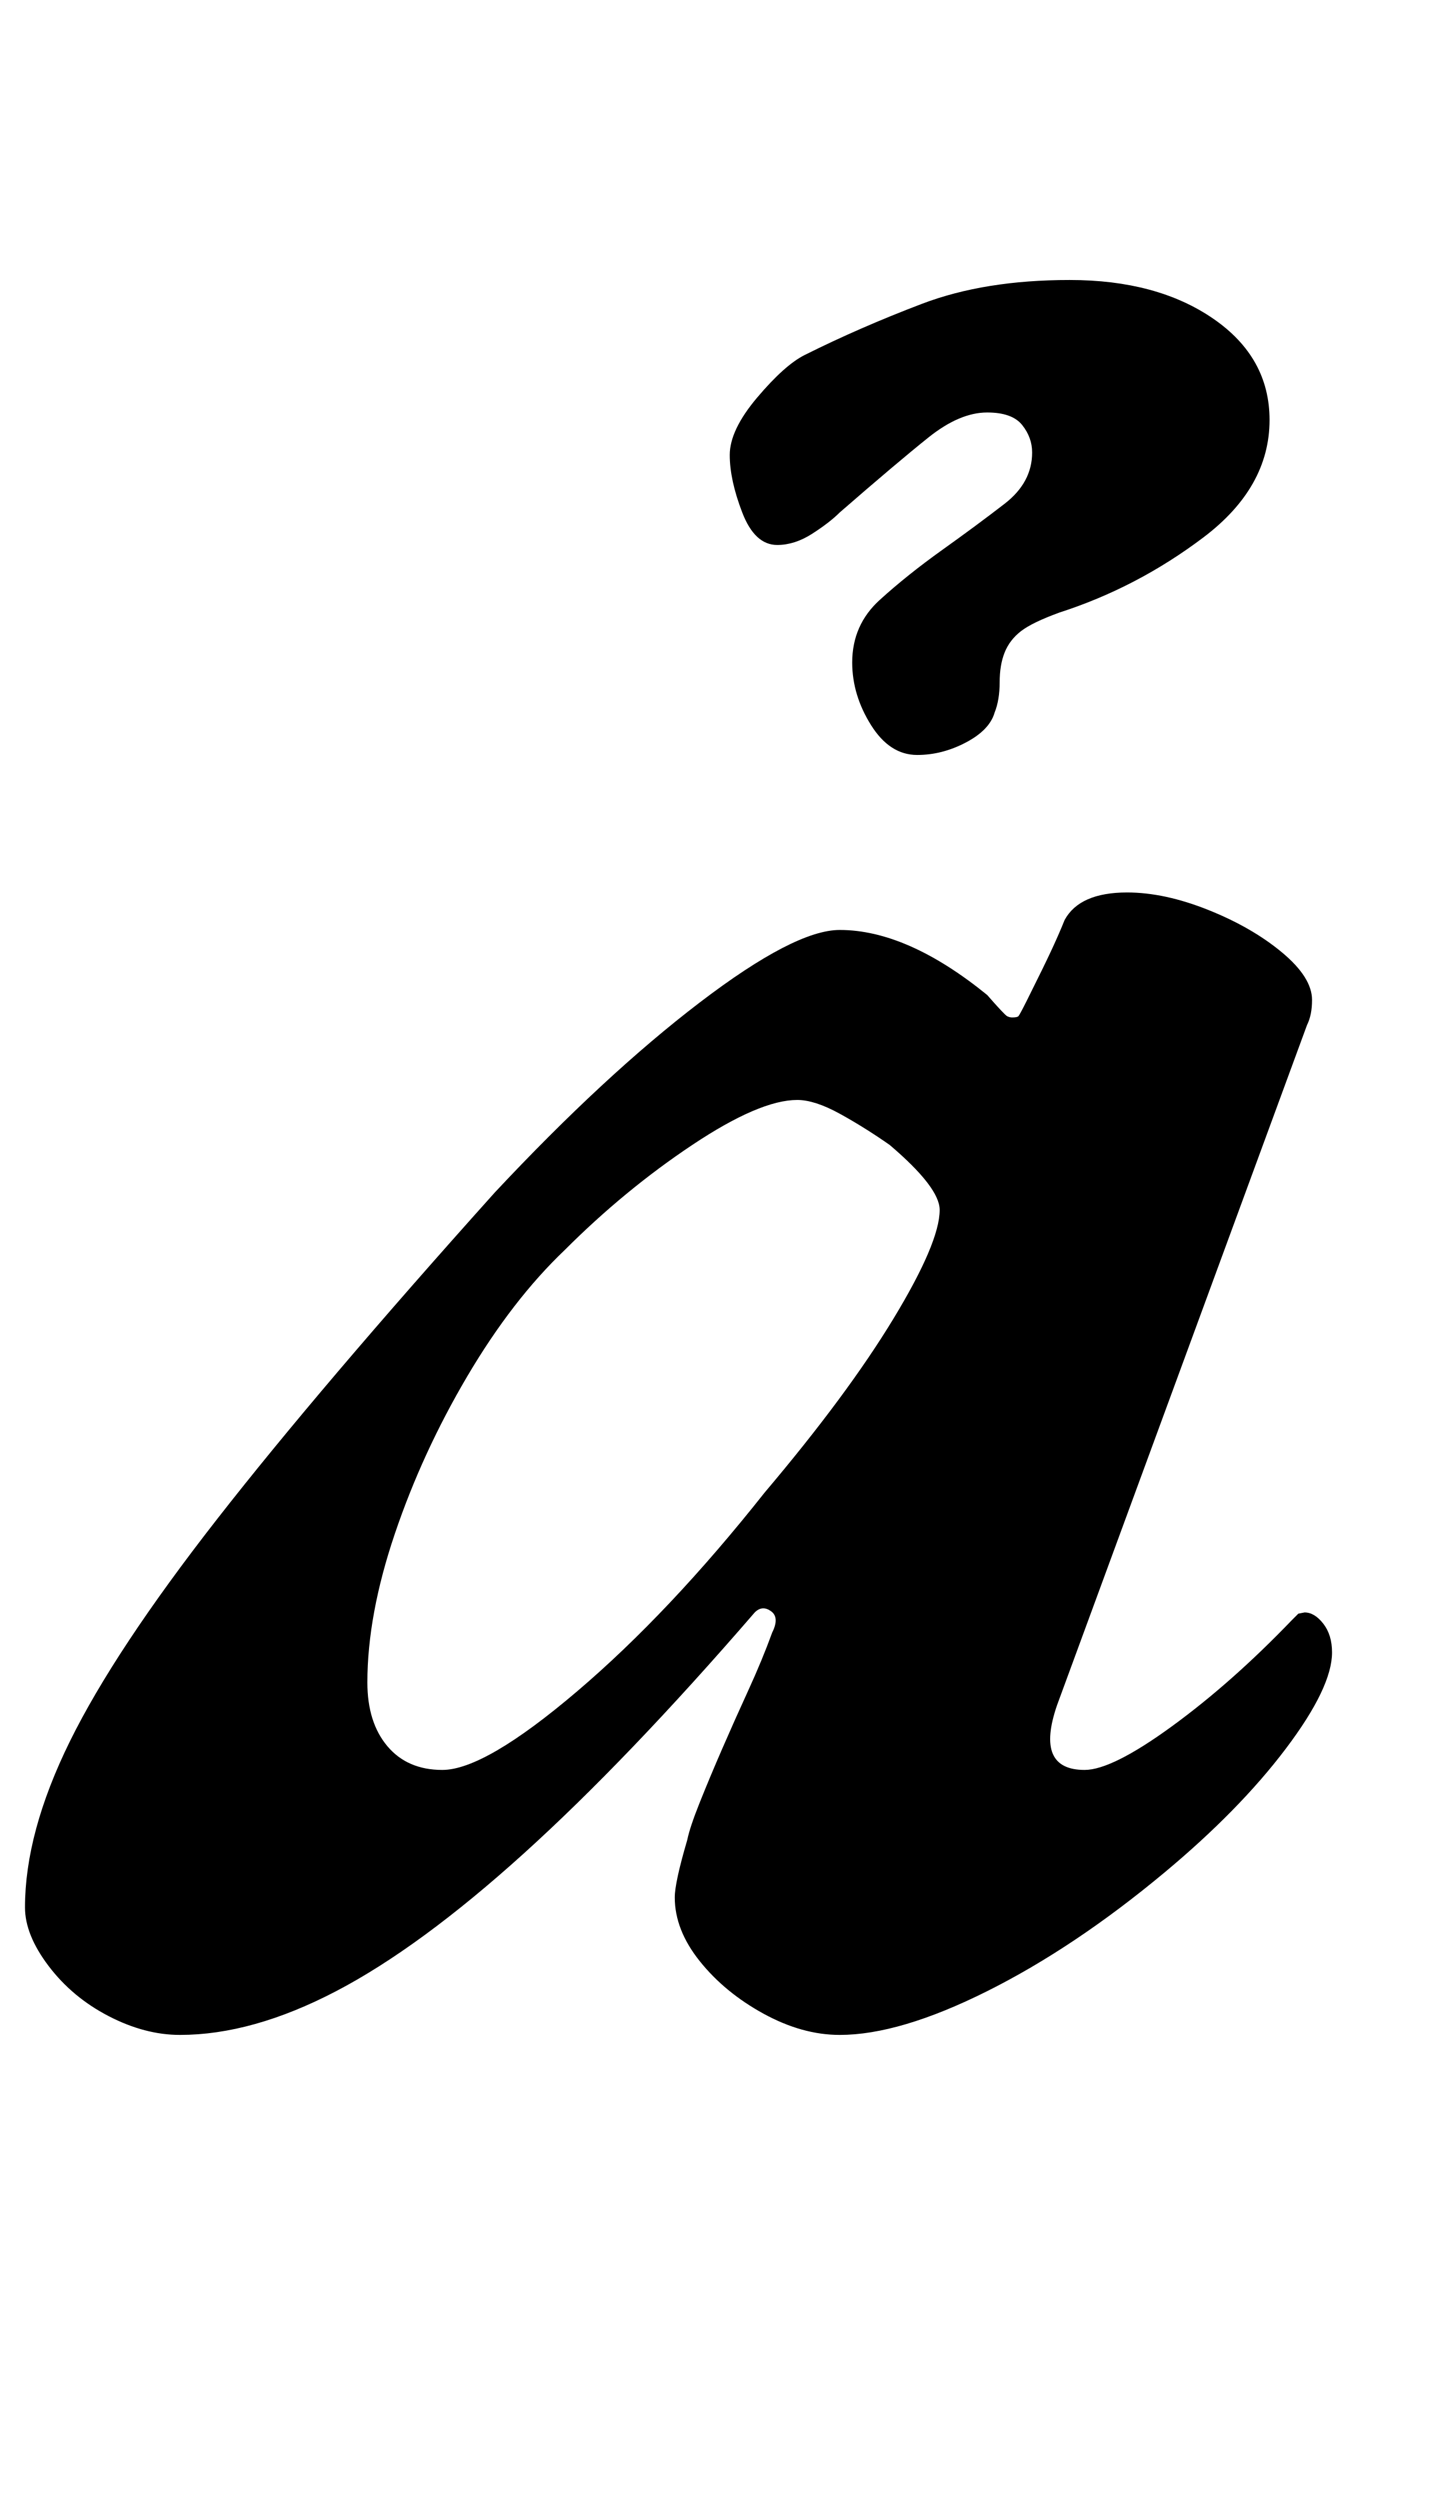 <?xml version="1.0" standalone="no"?>
<!DOCTYPE svg PUBLIC "-//W3C//DTD SVG 1.1//EN" "http://www.w3.org/Graphics/SVG/1.1/DTD/svg11.dtd" >
<svg xmlns="http://www.w3.org/2000/svg" xmlns:xlink="http://www.w3.org/1999/xlink" version="1.1" viewBox="-34 0 575 1000">
  <g transform="matrix(1 0 0 -1 0 800)">
   <path fill="currentColor"
d="M38 -14q-14 0 -28.5 7.5t-24 20t-9.5 23.5q0 30 18 66.5t59 89t111 130.5q44 47 82 76t56 29q27 0 59 -26q7 -8 8 -8.5t2 -0.5q2 0 2.5 0.5t3.5 6.5q7 14 10 20.5t5 11.5q6 11 25 11q15 0 32.5 -7t29.5 -17t12 -19q0 -6 -2 -10l-100 -272q-9 -26 11 -26q11 0 35 17.5
t48 42.5l2.5 2.5t2.5 0.5q4 0 7.5 -4.5t3.5 -11.5q0 -14 -18.5 -38.5t-48.5 -49.5q-36 -30 -71 -47.5t-59 -17.5q-15 0 -30.5 8.5t-25.5 21t-10 25.5q0 6 5 23q1 5 5 15t9 21.5t10.5 23.5t9.5 23q3 6 -0.5 8.5t-6.5 -0.5q-51 -59 -92.5 -96.5t-75 -55t-62.5 -17.5zM143 92
q17 0 54 31.5t75 79.5q33 39 51.5 69.5t18.5 43.5q0 9 -20 26q-10 7 -20 12.5t-17 5.5q-15 0 -42 -18t-51 -42q-21 -20 -39 -50.5t-29 -63t-11 -59.5q0 -16 8 -25.5t22 -9.5zM333 498q-11 0 -18.5 12t-7.5 25q0 15 11 25t25 20t25 18.5t11 20.5q0 6 -4 11t-14 5
q-11 0 -23.5 -10t-35.5 -30q-4 -4 -11 -8.5t-14 -4.5q-9 0 -14 13t-5 23t11 23t19 17q22 11 47 20.5t59 9.5q35 0 57.5 -15.5t22.5 -40.5q0 -27 -26.5 -47t-57.5 -30q-11 -4 -15.5 -7.5t-6.5 -8.5t-2 -12t-2 -12q-2 -7 -11.5 -12t-19.5 -5z" />
  </g>

</svg>
